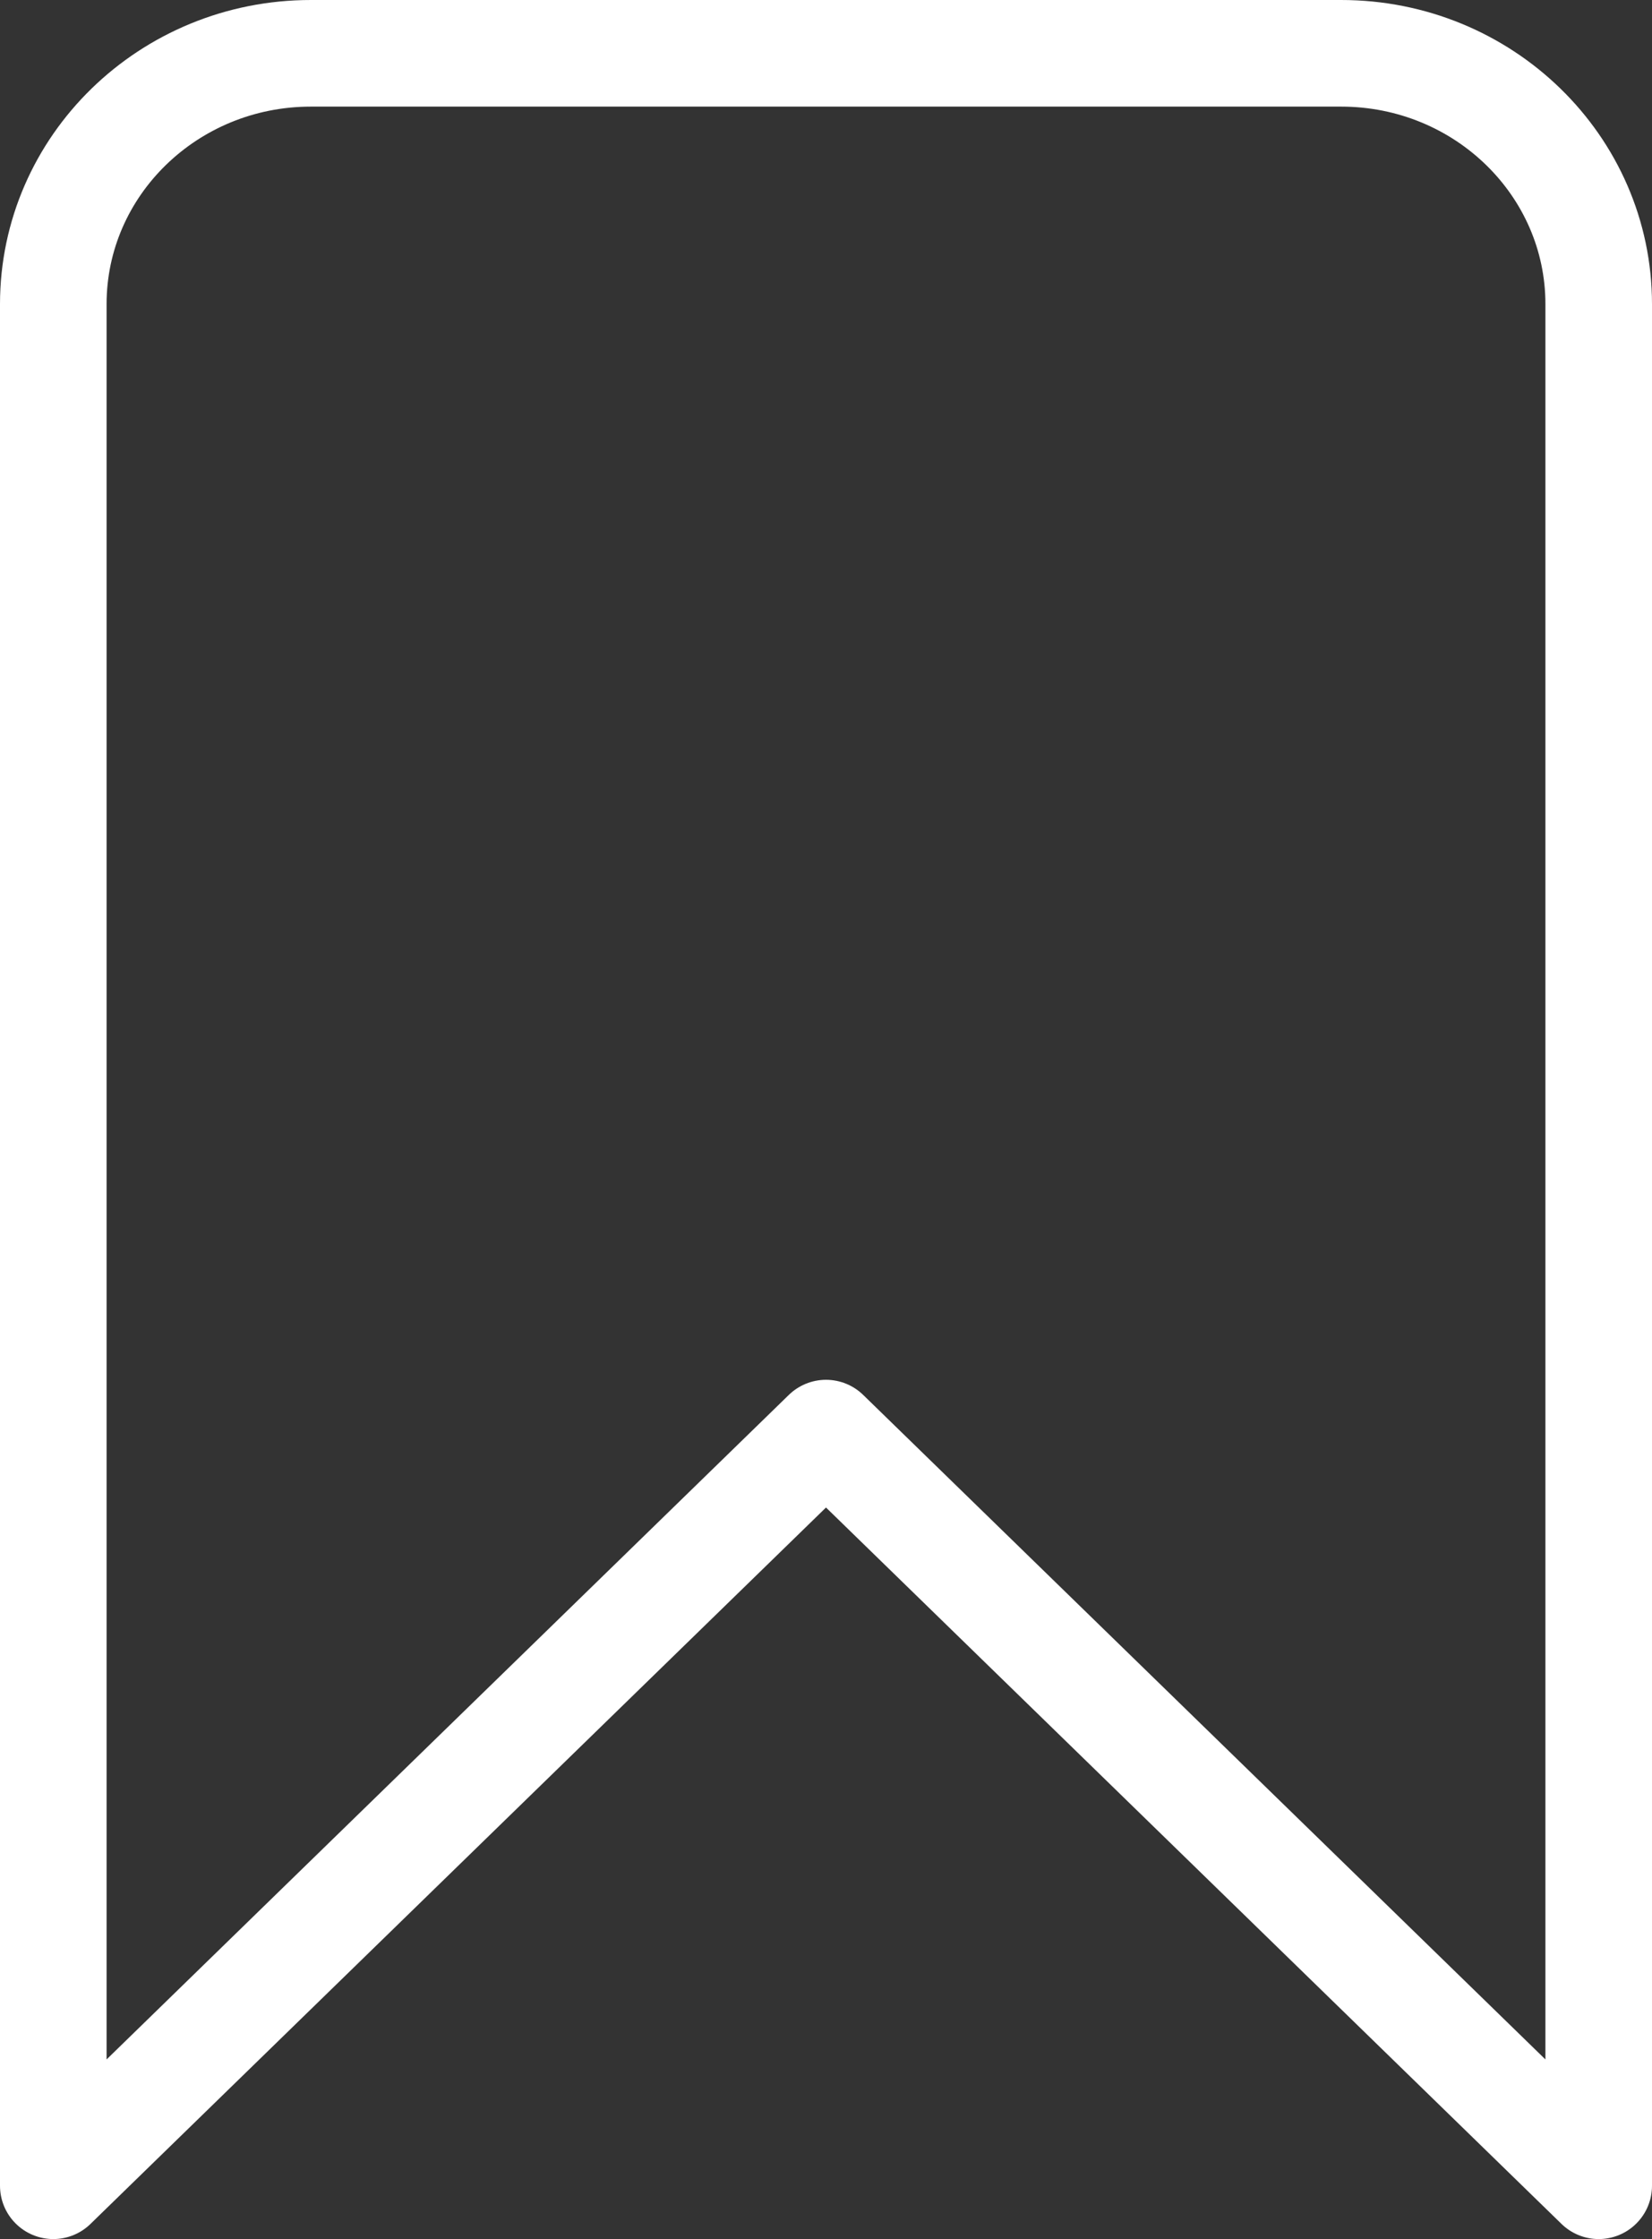 <svg width="31" height="42" viewBox="0 0 31 42" fill="none" xmlns="http://www.w3.org/2000/svg">
    <rect x="0" y="0" width="31" height="42" fill="#333333" stroke="none"/>
    <path d="M1 5.706C1 3.107 3.164 1 5.833 1H25.167C27.836 1 30 3.107 30 5.706V41L15.5 26.882L1 41V5.706Z" stroke="white" stroke-width="2" stroke-linecap="round" stroke-linejoin="round"/>
</svg>

